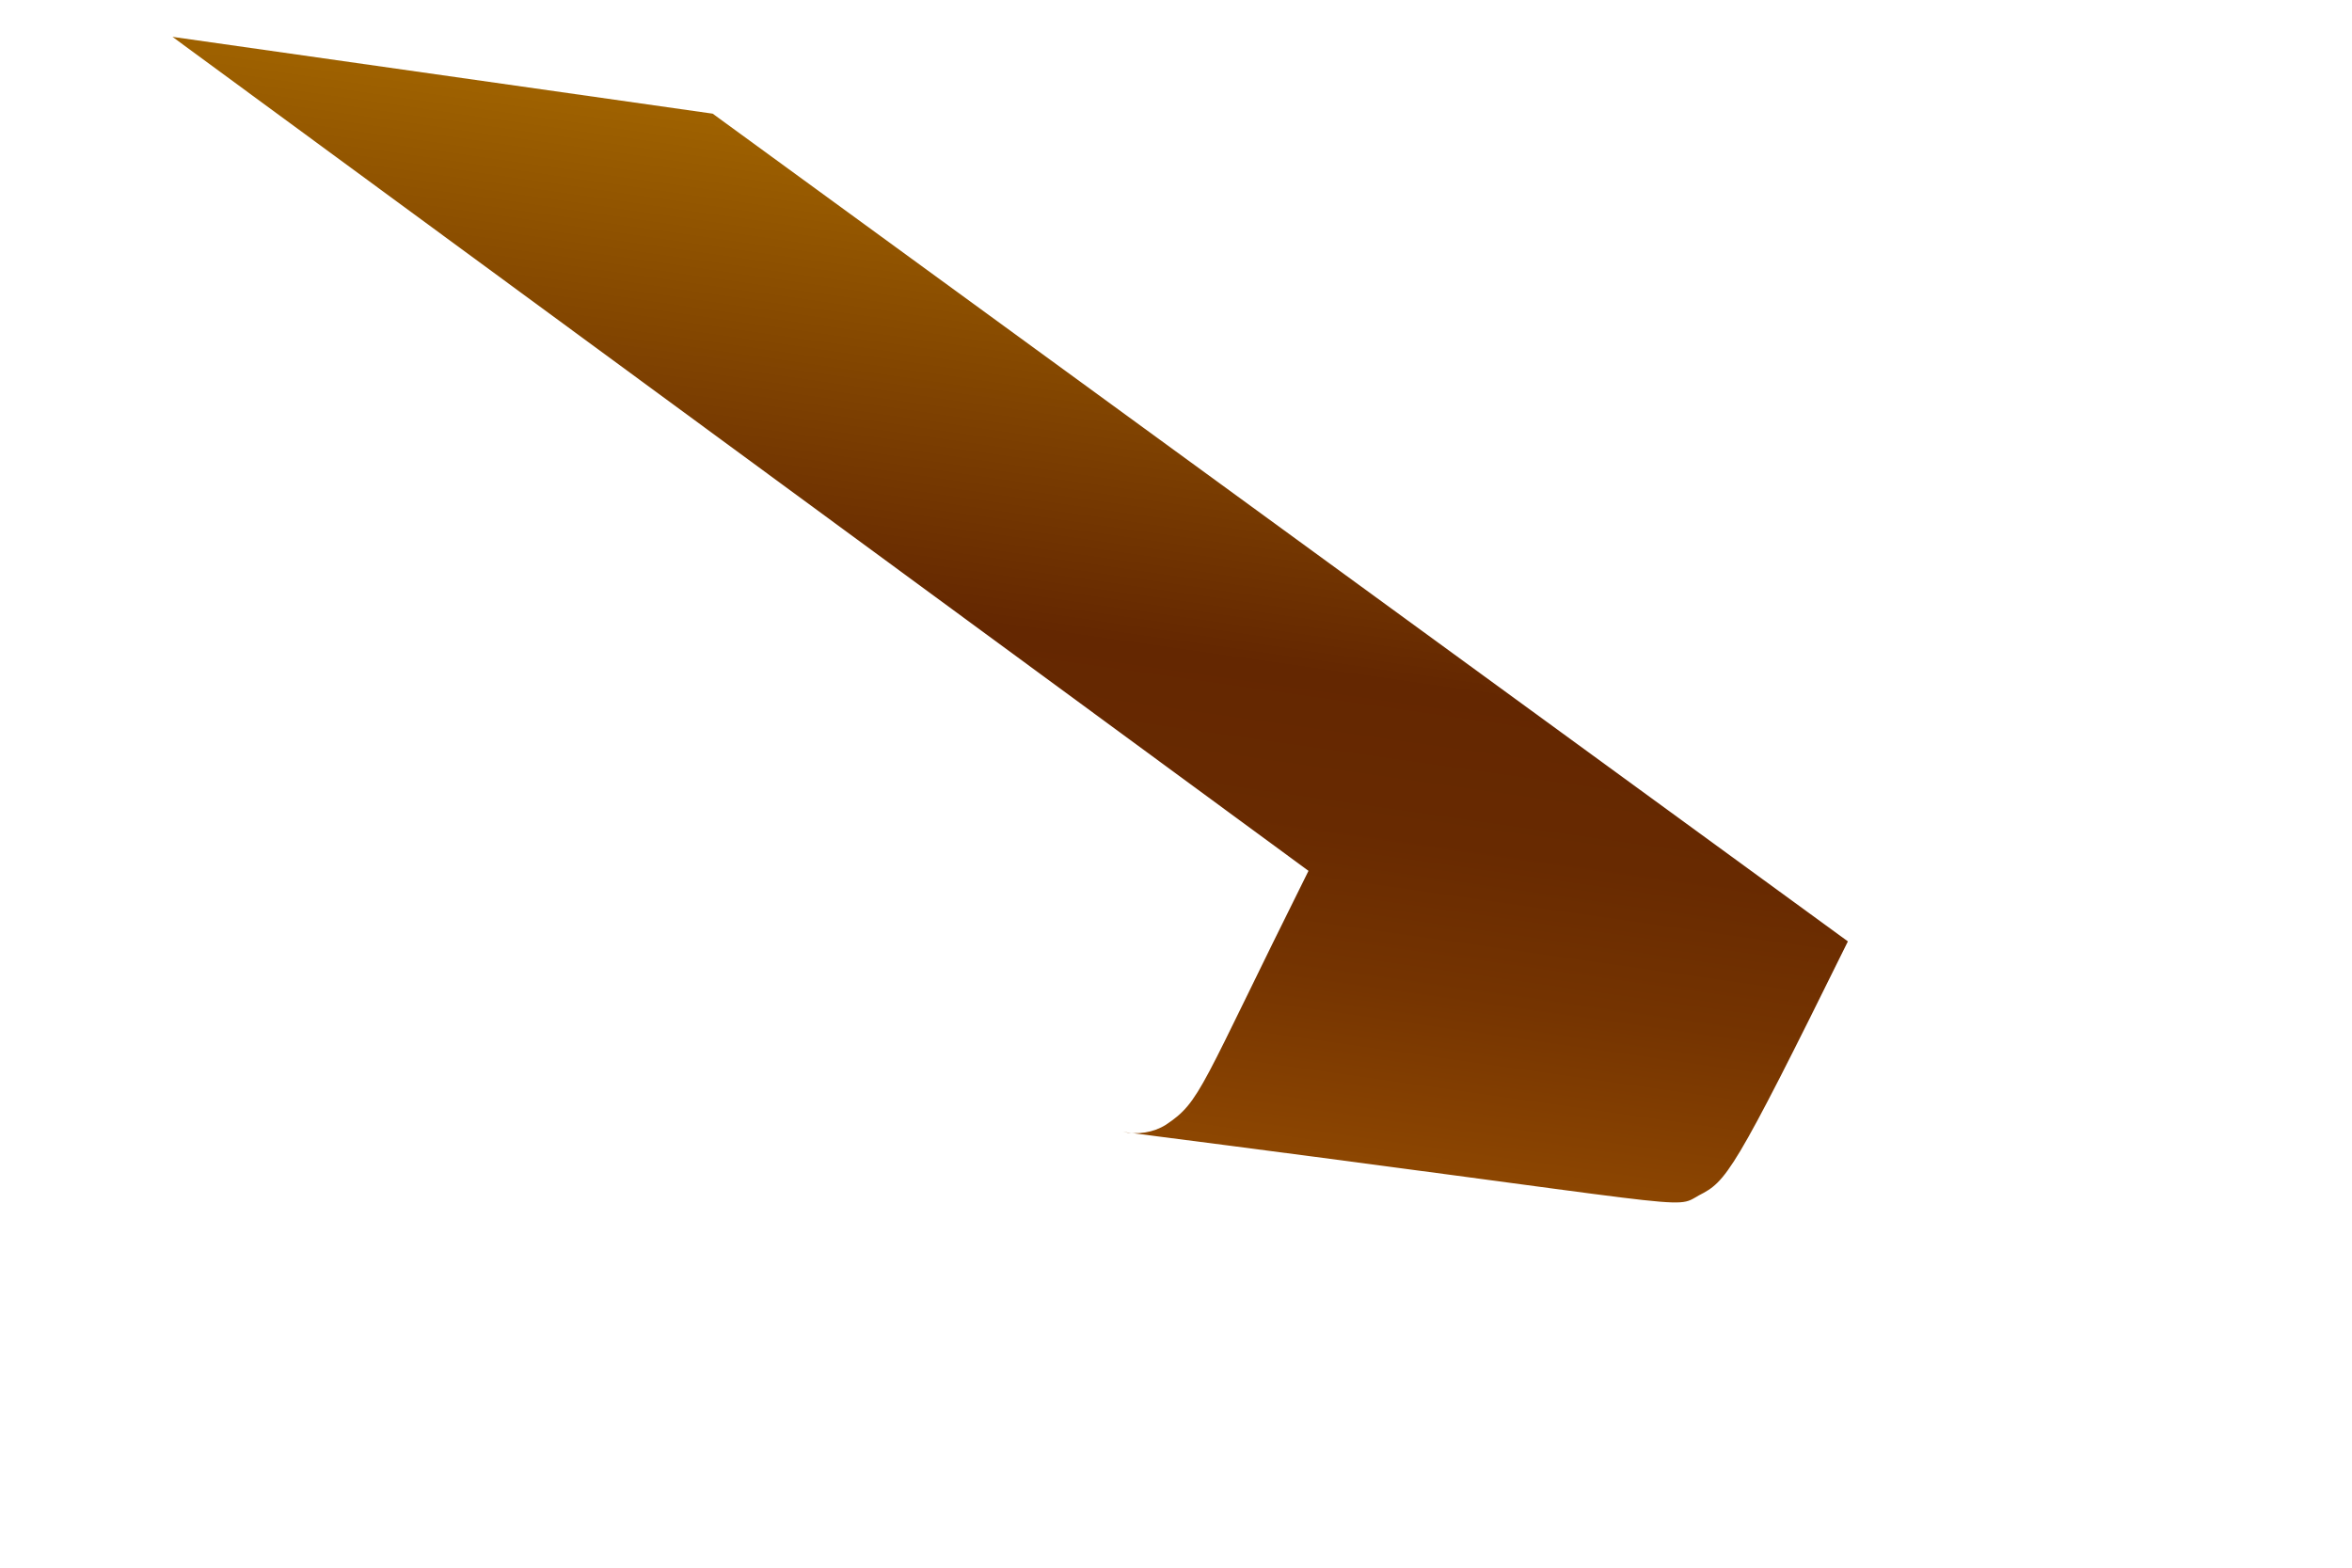 <svg width="3" height="2" viewBox="0 0 3 2" fill="none" xmlns="http://www.w3.org/2000/svg">
<path d="M1.669 1.111C1.53 1.39 1.532 1.405 1.487 1.435C1.471 1.445 1.451 1.448 1.432 1.444C2.18 1.54 2.133 1.544 2.167 1.525C2.202 1.507 2.21 1.499 2.357 1.201L0.909 0.145L0.22 0.047L1.669 1.111Z" fill="url(#paint0_linear_82_181)"/>
<defs>
<linearGradient id="paint0_linear_82_181" x1="1.348" y1="0.216" x2="1.178" y2="1.404" gradientUnits="userSpaceOnUse">
<stop stop-color="#9E6100"/>
<stop offset="0.49" stop-color="#642701"/>
<stop offset="0.65" stop-color="#682A01"/>
<stop offset="0.81" stop-color="#753401"/>
<stop offset="0.98" stop-color="#8A4401"/>
<stop offset="1" stop-color="#8C4601"/>
</linearGradient>
</defs>
</svg>
